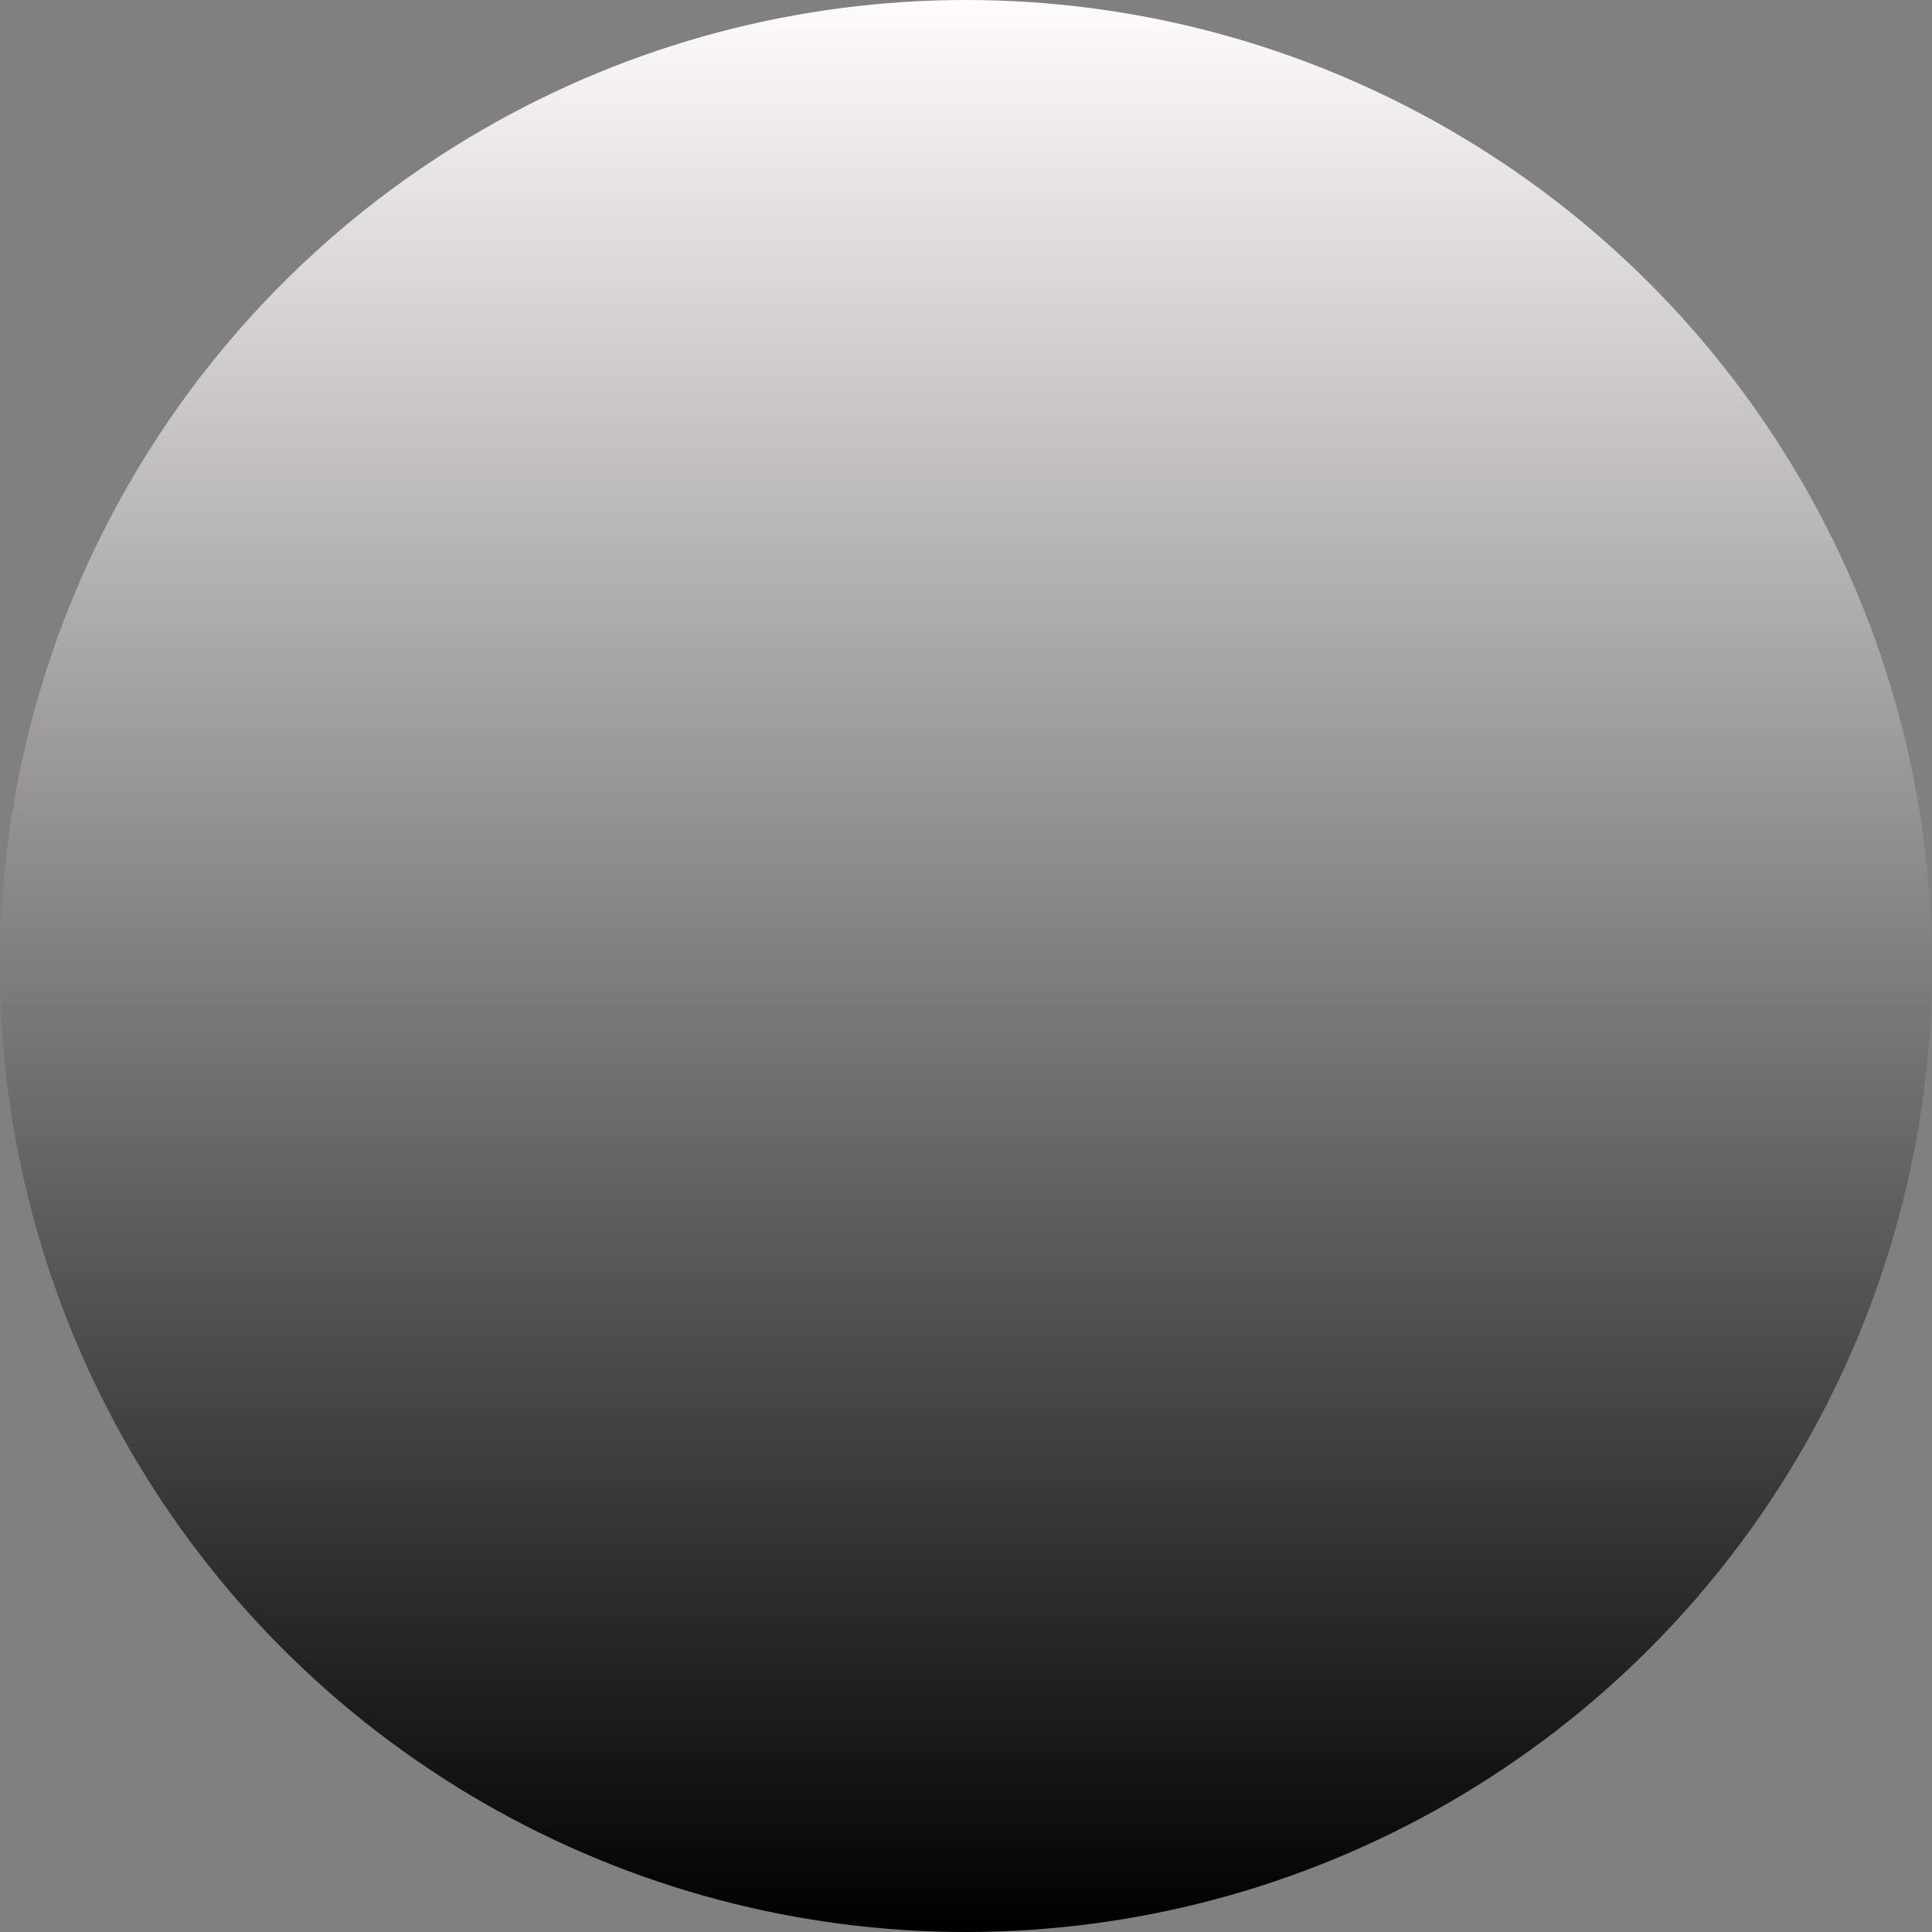 <?xml version="1.0" encoding="utf-8"?>
<!-- Generator: Adobe Illustrator 25.0.0, SVG Export Plug-In . SVG Version: 6.00 Build 0)  -->
<svg version="1.0"
	 id="svg15246" xmlns:cc="http://creativecommons.org/ns#" xmlns:dc="http://purl.org/dc/elements/1.1/" xmlns:inkscape="http://www.inkscape.org/namespaces/inkscape" xmlns:rdf="http://www.w3.org/1999/02/22-rdf-syntax-ns#" xmlns:sodipodi="http://sodipodi.sourceforge.net/DTD/sodipodi-0.dtd" xmlns:svg="http://www.w3.org/2000/svg"
	 xmlns="http://www.w3.org/2000/svg" xmlns:xlink="http://www.w3.org/1999/xlink" x="0px" y="0px" width="39.684px"
	 height="39.684px" viewBox="0 0 39.684 39.684" enable-background="new 0 0 39.684 39.684" xml:space="preserve">
<rect x="0" y="0" width="39.684" height="39.684" fill="#808080" stroke="none"/>
<sodipodi:namedview  bordercolor="#666666" borderopacity="1.0" fit-margin-bottom="0" fit-margin-left="0" fit-margin-right="0" fit-margin-top="0" id="base" inkscape:current-layer="layer1" inkscape:cx="34.656219" inkscape:cy="23.675099" inkscape:document-units="mm" inkscape:pageopacity="0.0" inkscape:pageshadow="2" inkscape:window-height="1434" inkscape:window-maximized="0" inkscape:window-width="1274" inkscape:window-x="1280" inkscape:window-y="0" inkscape:zoom="5.6" pagecolor="#ffffff" showgrid="false" units="px">
	</sodipodi:namedview>
<circle fill="none" cx="19.842" cy="19.842" r="19.842"/>
<linearGradient id="SVGID_1_" gradientUnits="userSpaceOnUse" x1="19.842" y1="9.272767e-06" x2="19.842" y2="39.684">
	<stop  offset="0" style="stop-color:#FFFBFD"/>
	<stop  offset="1" style="stop-color:#000000"/>
</linearGradient>
<circle fill="url(#SVGID_1_)" cx="19.842" cy="19.842" r="19.842"/>
</svg>
